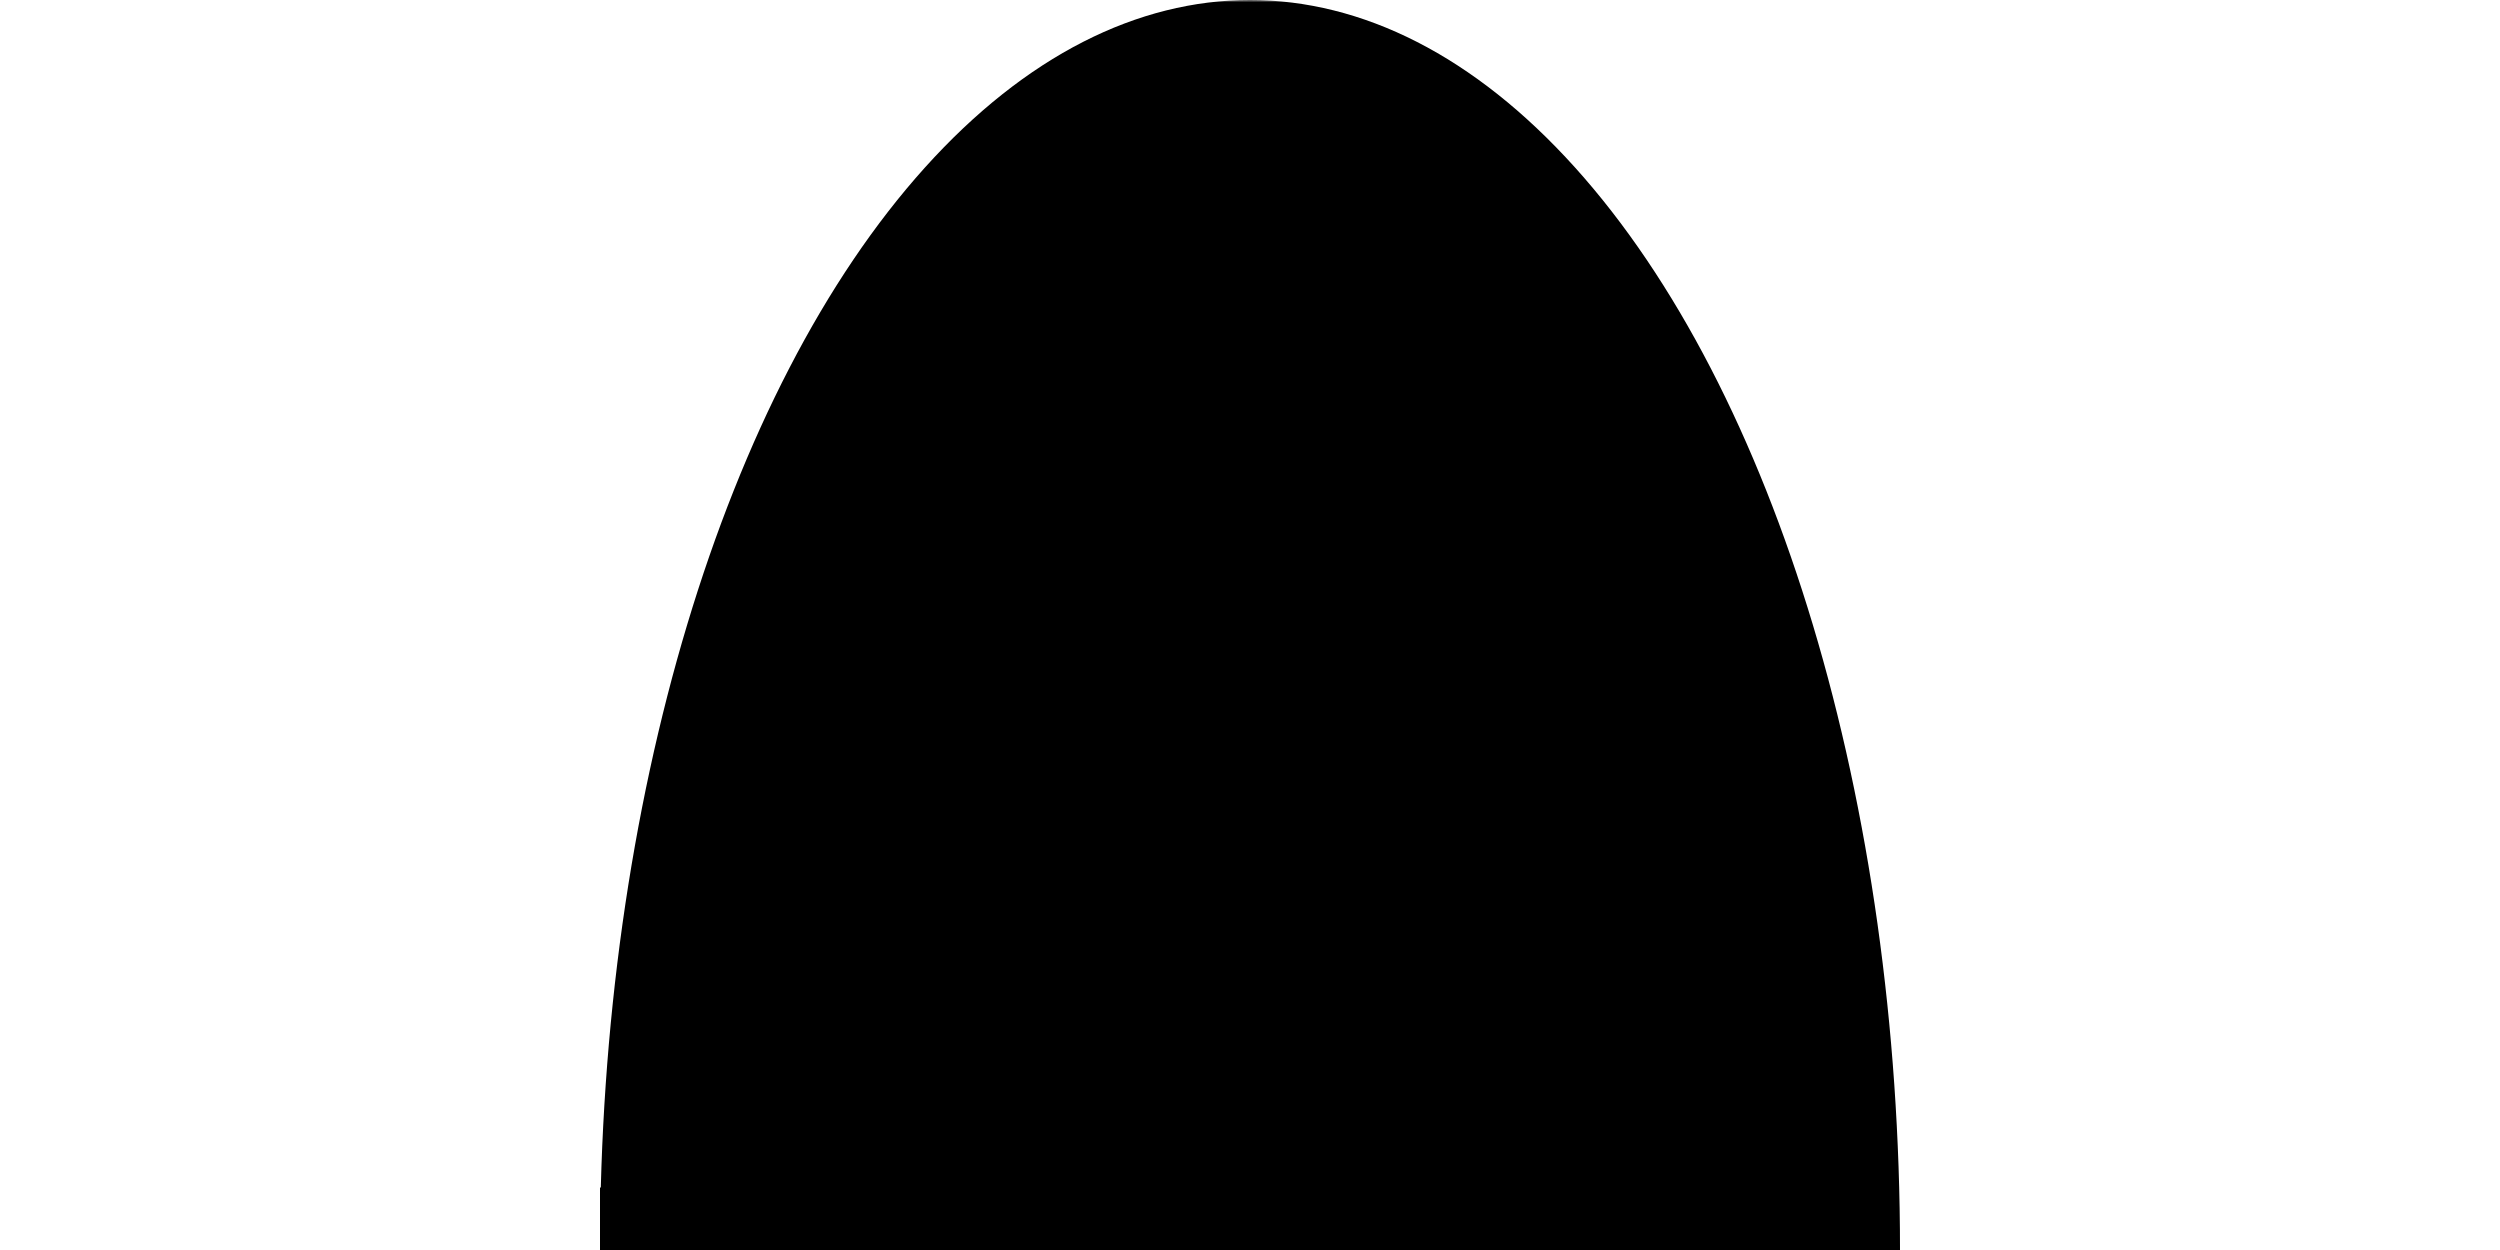 <svg xmlns="http://www.w3.org/2000/svg" viewBox="0 0 500 250">
    <defs>
        <mask id="maskIt">
            <rect width="100%" height="100%" fill="white"/>
            <ellipse cx="250" cy="250" rx="115" ry="235" fill="black"/>
        <rect x="244" y="0" width="10" height="250" fill="black"/>

        </mask>
        <clipPath id="clipIt">
            <rect x="250" y="200" width="500" height="20"/>
        </clipPath>
    </defs>

    <g>
        <ellipse mask="url(#maskIt)" cx="250" cy="250" rx="130" ry="250" />
        <!-- <ellipse cx="250" cy="250" rx="120" ry="100" fill="red"/>  -->
        <!-- <rect x="229" y="55" width="15" height="200" fill="black"/> -->
        <rect x="254" y="5" width="15" height="250" fill="black"/>
        <rect x="260" y="150" width="100" height="15" />
        <polyline points="120,245 235,245 235,155 190,155" fill="none" stroke="black" stroke-width="15" stroke-linejoin="round"/>
    </g>



</svg>